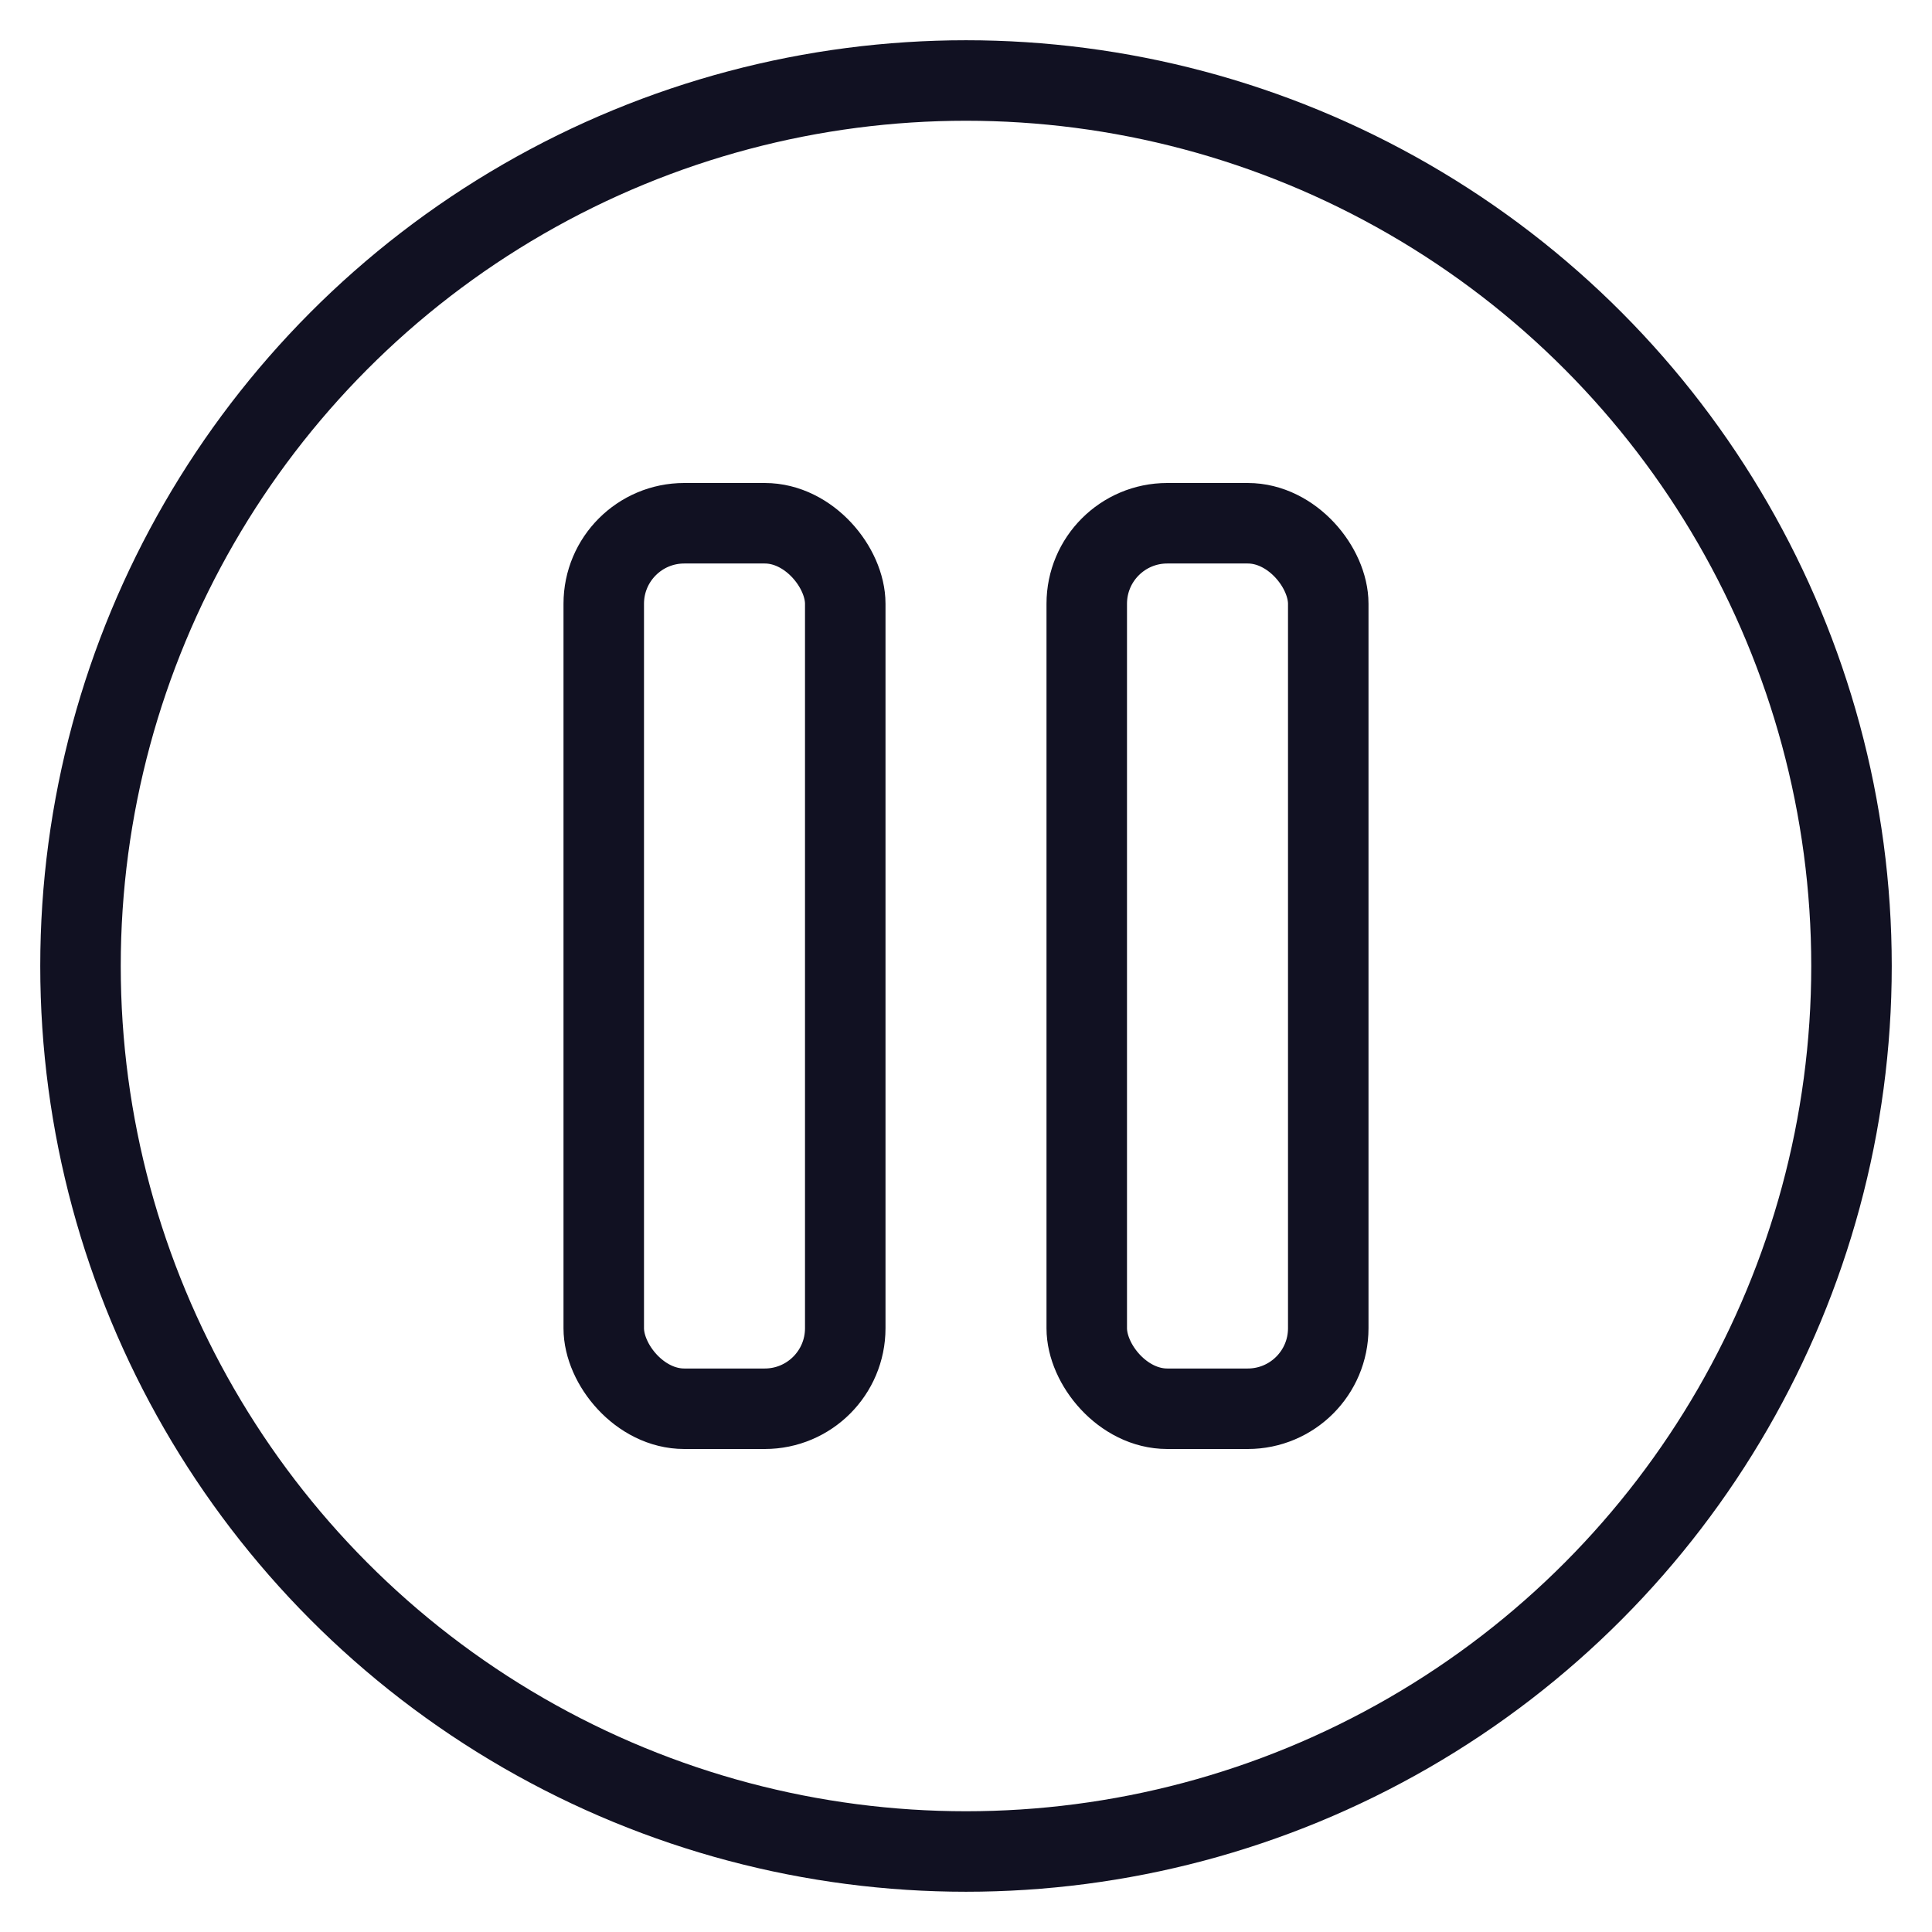 <svg id="Layer_1" data-name="Layer 1" xmlns="http://www.w3.org/2000/svg" viewBox="0 0 24 24"><title>unity-interface-24px-media-control-pause</title><circle cx="12" cy="12" r="11" style="fill:none;stroke:#112;stroke-linecap:square;stroke-linejoin:round"/><rect x="7.5" y="6.5" width="3" height="11" rx="1" ry="1" style="fill:none;stroke:#112;stroke-linecap:square;stroke-linejoin:round"/><rect x="13.5" y="6.5" width="3" height="11" rx="1" ry="1" style="fill:none;stroke:#112;stroke-linecap:square;stroke-linejoin:round"/></svg>